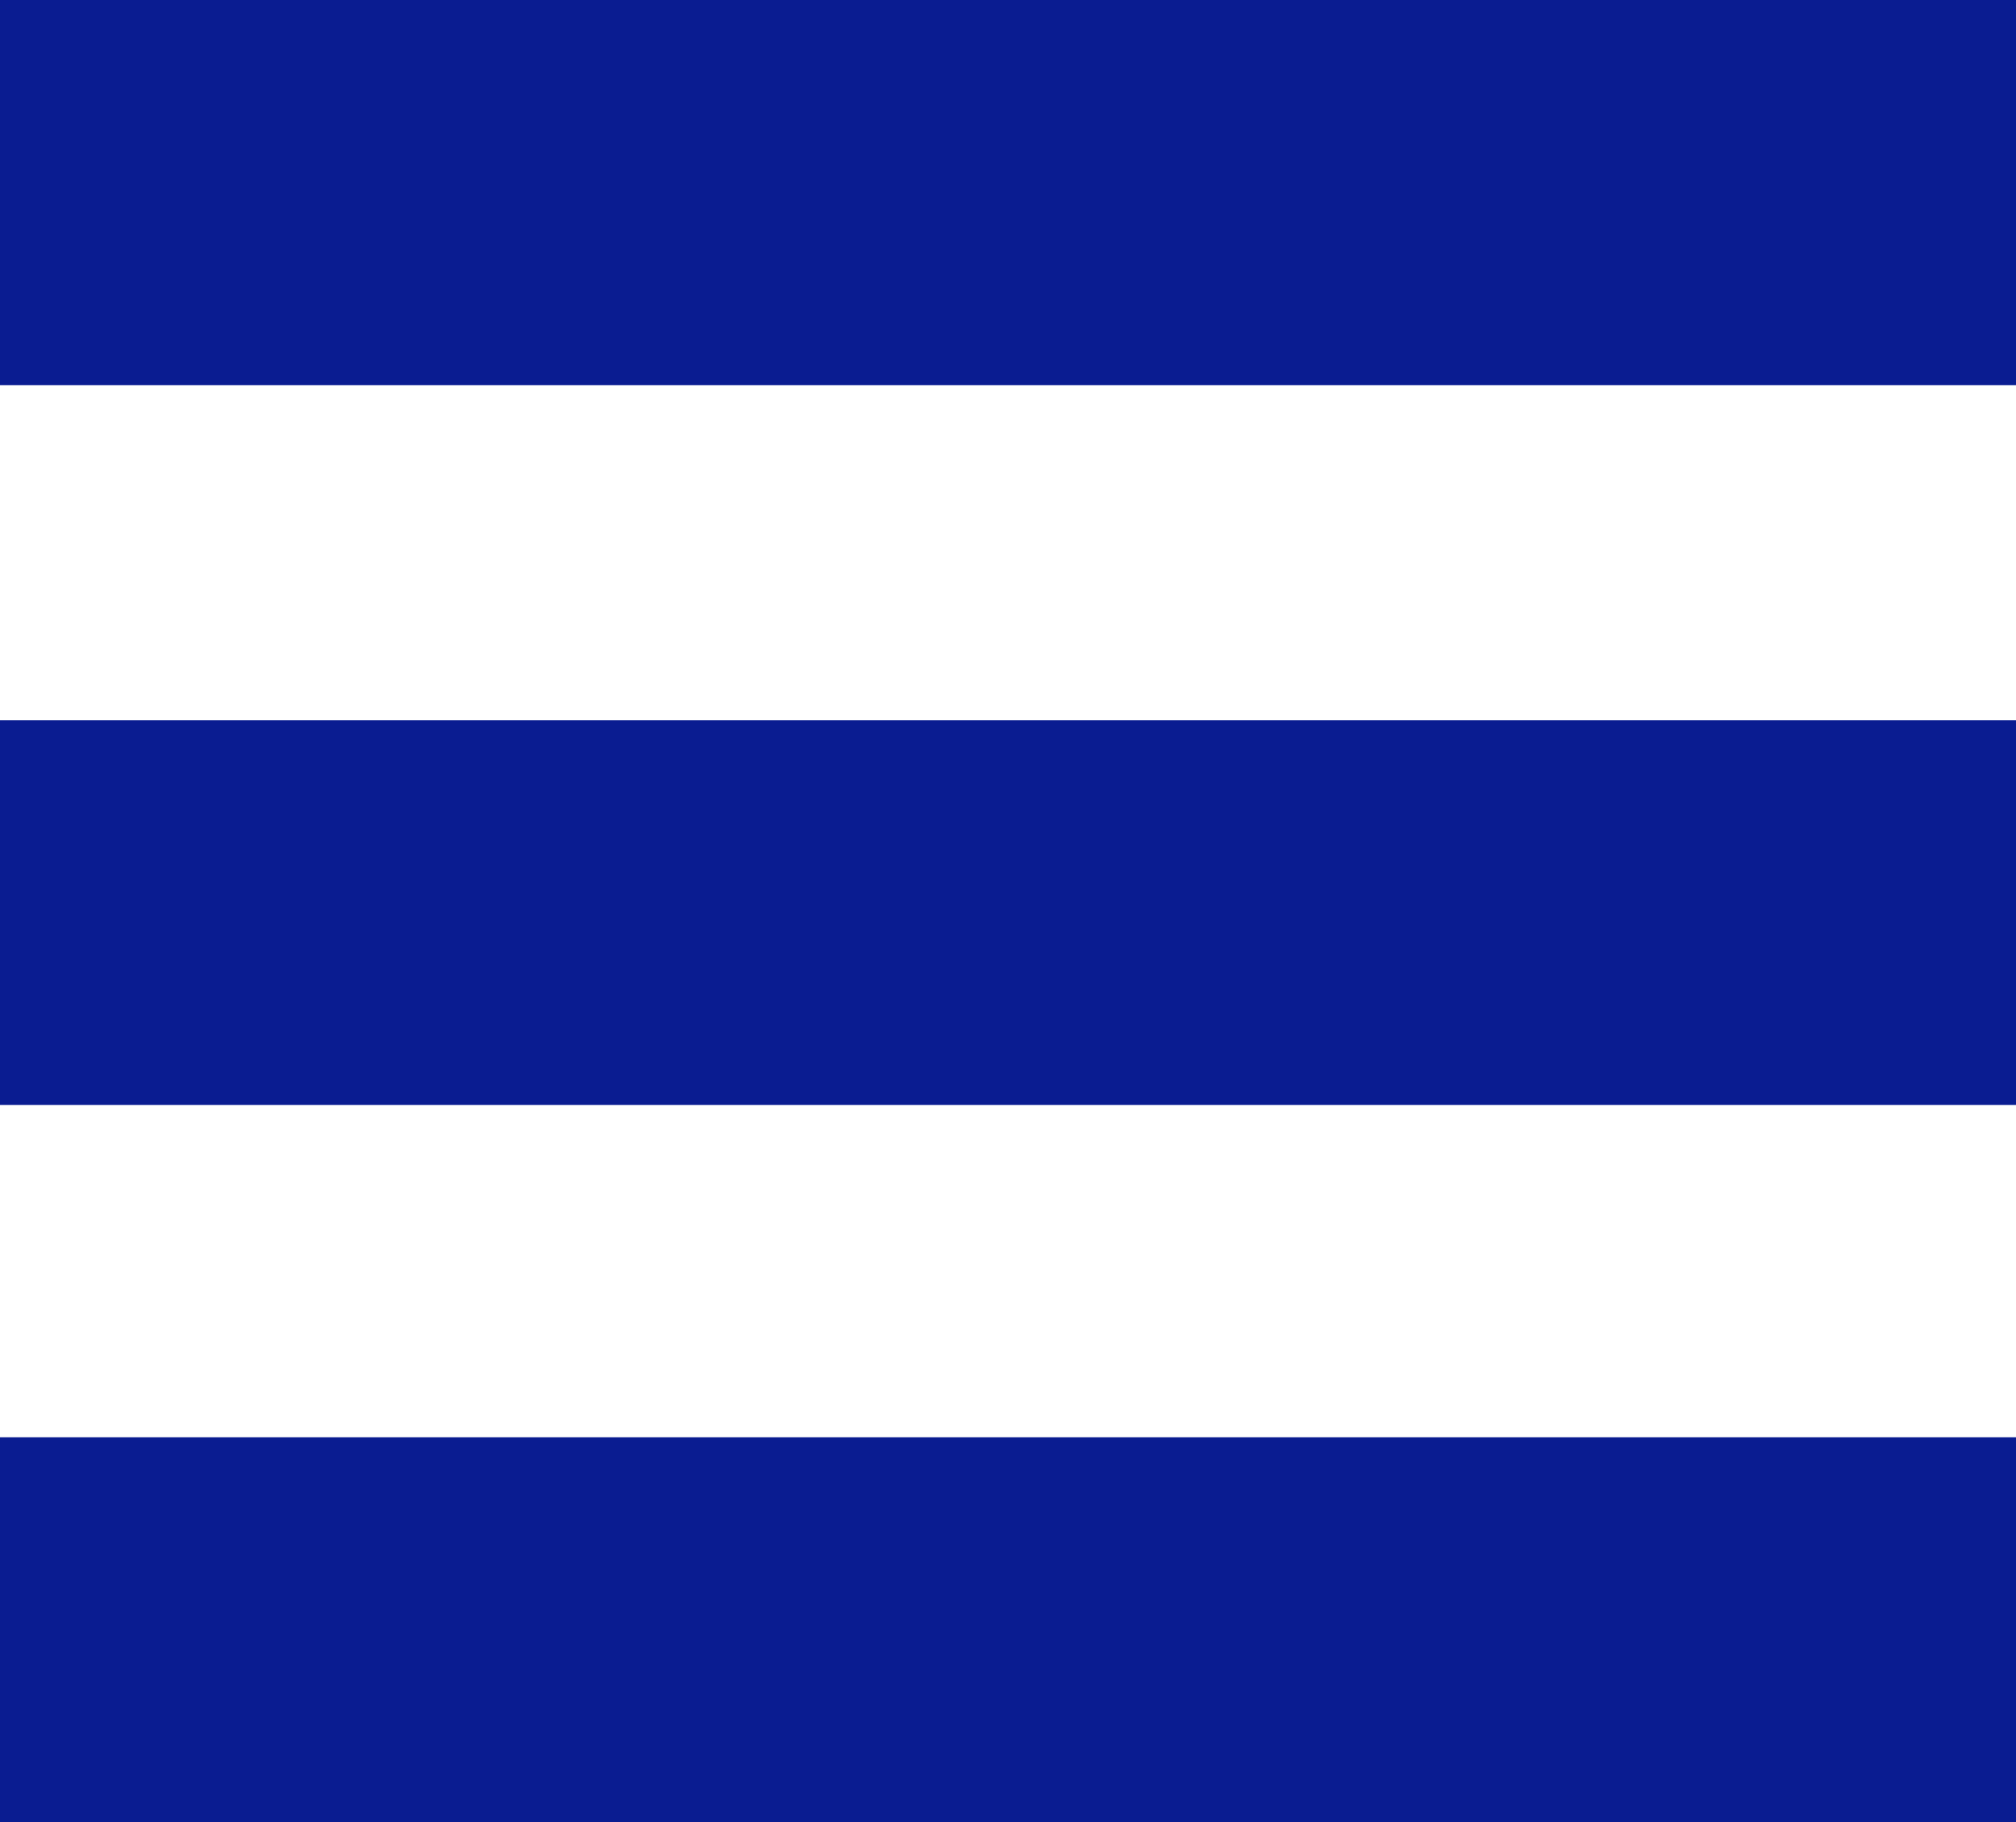 <svg xmlns="http://www.w3.org/2000/svg" viewBox="0 0 52.95 47.87"><defs><style>.cls-1{fill:#0a1c91;}</style></defs><title>Asset 9</title><g id="Layer_2" data-name="Layer 2"><g id="Layer_1-2" data-name="Layer 1"><rect class="cls-1" width="52.95" height="10.12"/><rect class="cls-1" y="18.92" width="52.95" height="10.11"/><rect class="cls-1" y="37.76" width="52.95" height="10.11"/></g></g></svg>